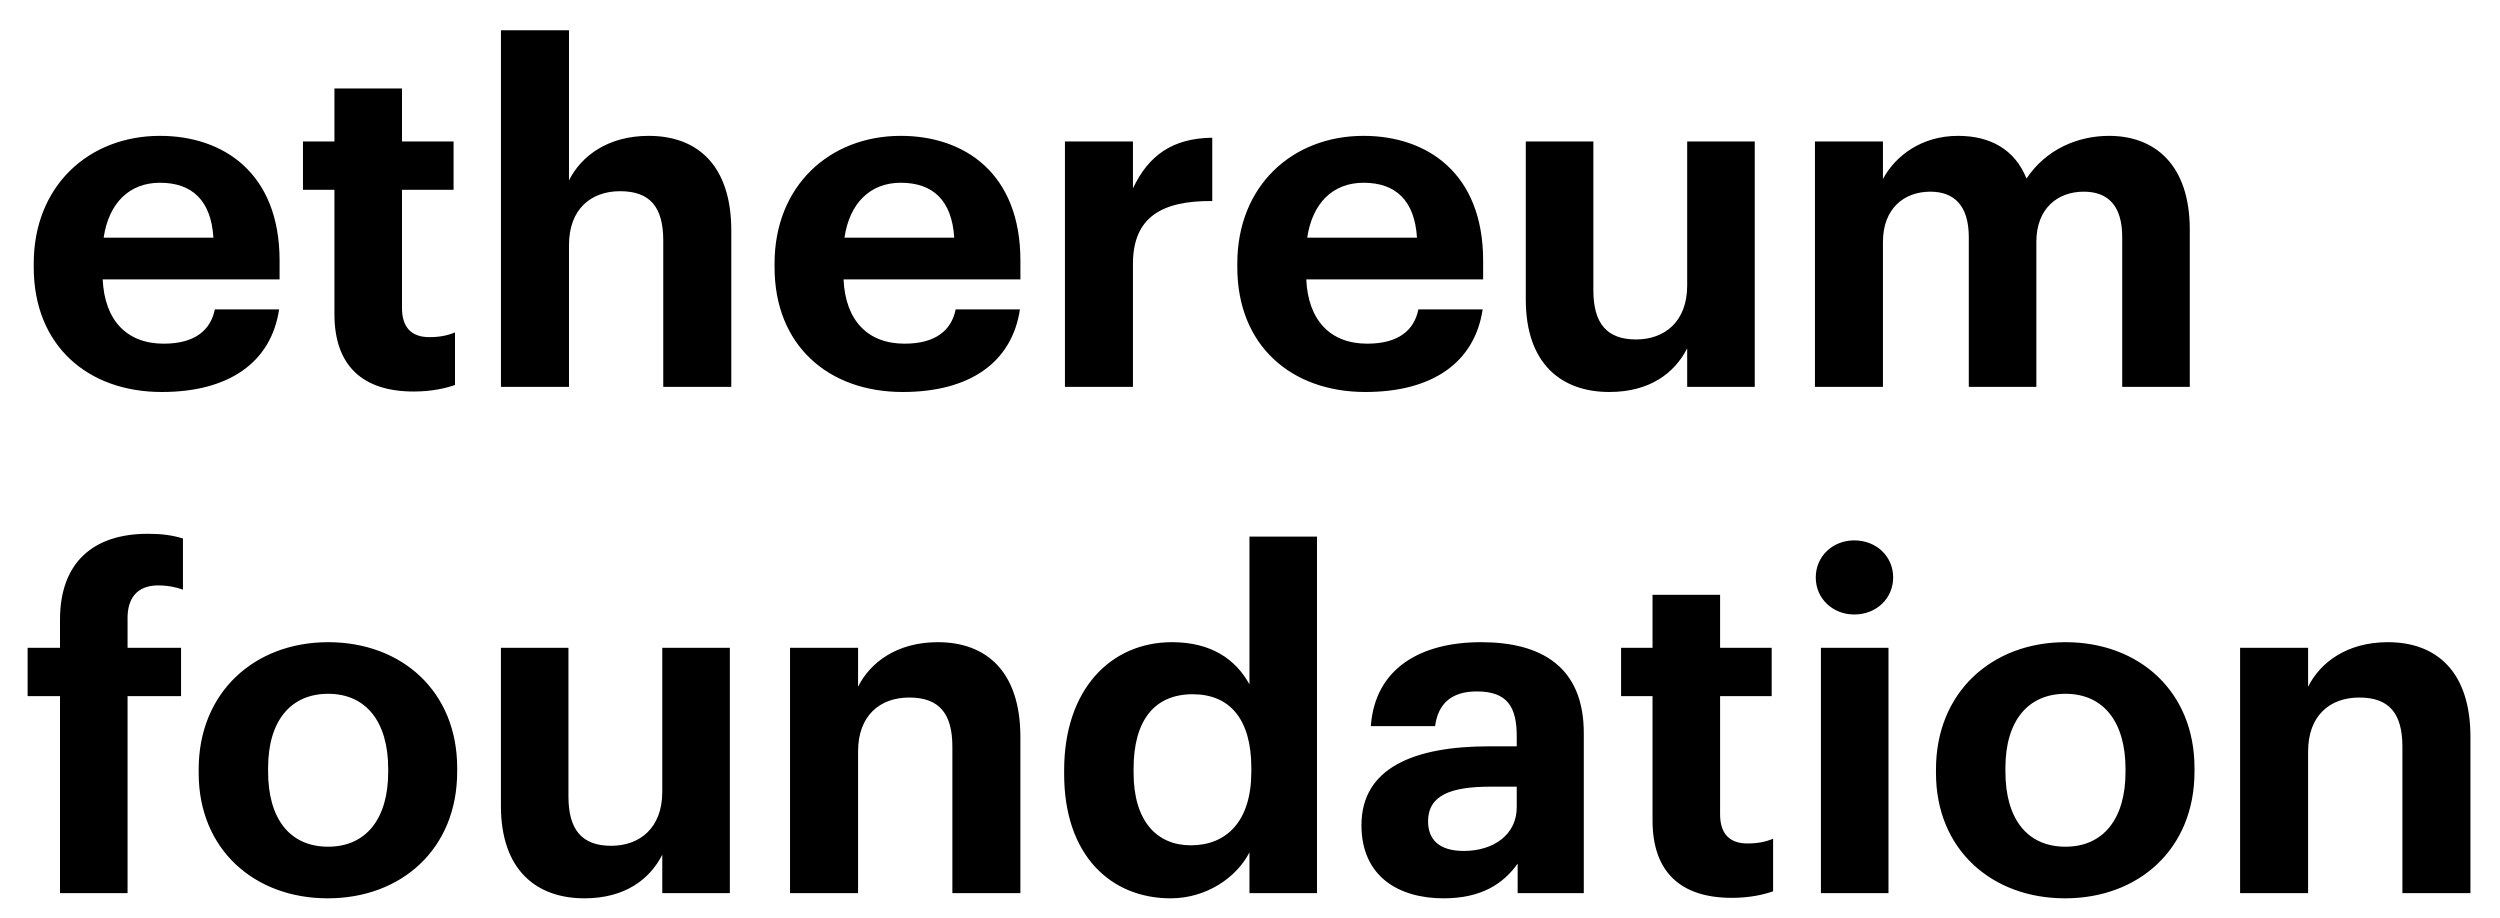 <svg width="79" height="29" viewBox="0 0 79 29" fill="none" xmlns="http://www.w3.org/2000/svg">
<path d="M5.113 12.387C7.233 12.387 8.568 11.453 8.82 9.778H6.789C6.655 10.43 6.166 10.86 5.173 10.86C4.002 10.86 3.305 10.119 3.245 8.829H8.835V8.236C8.835 5.464 7.056 4.293 5.054 4.293C2.801 4.293 1.066 5.879 1.066 8.325V8.444C1.066 10.919 2.771 12.387 5.113 12.387ZM3.275 7.51C3.438 6.413 4.09 5.775 5.054 5.775C6.077 5.775 6.67 6.339 6.744 7.51H3.275ZM13.073 12.372C13.651 12.372 14.081 12.269 14.378 12.165V10.504C14.126 10.608 13.889 10.653 13.562 10.653C13.014 10.653 12.703 10.356 12.703 9.734V5.998H14.333V4.471H12.703V2.795H10.568V4.471H9.574V5.998H10.568V9.926C10.568 11.542 11.442 12.372 13.073 12.372ZM15.83 12.224H17.98V7.747C17.98 6.605 18.676 6.042 19.596 6.042C20.544 6.042 20.959 6.546 20.959 7.599V12.224H23.109V7.287C23.109 5.212 22.027 4.293 20.5 4.293C19.21 4.293 18.365 4.93 17.98 5.701V0.957H15.83V12.224ZM28.524 12.387C30.644 12.387 31.978 11.453 32.23 9.778H30.199C30.066 10.43 29.576 10.86 28.583 10.86C27.412 10.86 26.715 10.119 26.656 8.829H32.245V8.236C32.245 5.464 30.466 4.293 28.464 4.293C26.211 4.293 24.476 5.879 24.476 8.325V8.444C24.476 10.919 26.181 12.387 28.524 12.387ZM26.685 7.51C26.848 6.413 27.501 5.775 28.464 5.775C29.487 5.775 30.08 6.339 30.154 7.51H26.685ZM33.652 12.224H35.801V8.34C35.801 6.857 36.721 6.339 38.307 6.353V4.352C37.047 4.367 36.291 4.915 35.801 5.953V4.471H33.652V12.224ZM43.146 12.387C45.266 12.387 46.6 11.453 46.852 9.778H44.821C44.688 10.43 44.199 10.86 43.205 10.86C42.034 10.86 41.337 10.119 41.278 8.829H46.867V8.236C46.867 5.464 45.088 4.293 43.087 4.293C40.833 4.293 39.099 5.879 39.099 8.325V8.444C39.099 10.919 40.804 12.387 43.146 12.387ZM41.308 7.51C41.471 6.413 42.123 5.775 43.087 5.775C44.11 5.775 44.703 6.339 44.777 7.51H41.308ZM50.854 12.387C52.129 12.387 52.914 11.794 53.315 11.008V12.224H55.45V4.471H53.315V9.022C53.315 10.163 52.603 10.727 51.699 10.727C50.78 10.727 50.35 10.223 50.35 9.17V4.471H48.215V9.467C48.215 11.498 49.342 12.387 50.854 12.387ZM57.352 12.224H59.501V7.643C59.501 6.591 60.168 6.057 60.999 6.057C61.755 6.057 62.214 6.502 62.214 7.495V12.224H64.349V7.643C64.349 6.591 65.016 6.057 65.846 6.057C66.617 6.057 67.062 6.502 67.062 7.495V12.224H69.197V7.258C69.197 5.197 68.085 4.293 66.647 4.293C65.668 4.293 64.66 4.708 64.038 5.642C63.667 4.723 62.896 4.293 61.873 4.293C60.717 4.293 59.887 4.93 59.501 5.657V4.471H57.352V12.224ZM1.896 28.224H4.031V21.998H5.721V20.471H4.031V19.522C4.031 18.929 4.313 18.499 4.995 18.499C5.306 18.499 5.573 18.558 5.781 18.632V17.016C5.44 16.913 5.128 16.868 4.669 16.868C2.949 16.868 1.896 17.773 1.896 19.581V20.471H0.873V21.998H1.896V28.224ZM10.37 26.756C9.154 26.756 8.472 25.867 8.472 24.384V24.266C8.472 22.783 9.184 21.924 10.37 21.924C11.571 21.924 12.267 22.813 12.267 24.296V24.399C12.267 25.867 11.571 26.756 10.37 26.756ZM10.355 28.387C12.682 28.387 14.447 26.831 14.447 24.384V24.266C14.447 21.849 12.697 20.293 10.37 20.293C8.042 20.293 6.278 21.879 6.278 24.31V24.429C6.278 26.845 8.042 28.387 10.355 28.387ZM18.467 28.387C19.742 28.387 20.528 27.794 20.928 27.009V28.224H23.063V20.471H20.928V25.022C20.928 26.163 20.217 26.727 19.312 26.727C18.393 26.727 17.963 26.223 17.963 25.17V20.471H15.829V25.467C15.829 27.498 16.955 28.387 18.467 28.387ZM24.965 28.224H27.115V23.747C27.115 22.605 27.812 22.042 28.731 22.042C29.68 22.042 30.095 22.546 30.095 23.599V28.224H32.244V23.287C32.244 21.212 31.162 20.293 29.635 20.293C28.345 20.293 27.5 20.93 27.115 21.701V20.471H24.965V28.224ZM36.992 28.387C38.133 28.387 39.082 27.72 39.483 26.934V28.224H41.617V16.957H39.483V21.627C39.053 20.841 38.282 20.293 37.036 20.293C35.094 20.293 33.627 21.79 33.627 24.34V24.459C33.627 27.038 35.109 28.387 36.992 28.387ZM37.629 26.712C36.562 26.712 35.821 25.956 35.821 24.414V24.296C35.821 22.754 36.488 21.938 37.689 21.938C38.86 21.938 39.542 22.724 39.542 24.266V24.384C39.542 25.956 38.756 26.712 37.629 26.712ZM45.616 28.387C46.831 28.387 47.514 27.913 47.958 27.29V28.224H50.048V23.169C50.048 21.064 48.7 20.293 46.802 20.293C44.904 20.293 43.451 21.108 43.318 22.946H45.349C45.438 22.279 45.823 21.849 46.668 21.849C47.647 21.849 47.929 22.353 47.929 23.273V23.584H47.054C44.682 23.584 43.022 24.266 43.022 26.075C43.022 27.705 44.208 28.387 45.616 28.387ZM46.253 26.89C45.468 26.89 45.127 26.519 45.127 25.956C45.127 25.126 45.853 24.859 47.098 24.859H47.929V25.511C47.929 26.371 47.202 26.89 46.253 26.89ZM54.725 28.372C55.303 28.372 55.733 28.269 56.03 28.165V26.504C55.778 26.608 55.541 26.653 55.214 26.653C54.666 26.653 54.355 26.356 54.355 25.733V21.998H55.985V20.471H54.355V18.795H52.22V20.471H51.226V21.998H52.22V25.926C52.22 27.542 53.094 28.372 54.725 28.372ZM57.541 28.224H59.676V20.471H57.541V28.224ZM58.594 19.418C59.291 19.418 59.824 18.914 59.824 18.247C59.824 17.58 59.291 17.076 58.594 17.076C57.912 17.076 57.378 17.58 57.378 18.247C57.378 18.914 57.912 19.418 58.594 19.418ZM65.269 26.756C64.053 26.756 63.371 25.867 63.371 24.384V24.266C63.371 22.783 64.083 21.924 65.269 21.924C66.47 21.924 67.166 22.813 67.166 24.296V24.399C67.166 25.867 66.47 26.756 65.269 26.756ZM65.254 28.387C67.582 28.387 69.346 26.831 69.346 24.384V24.266C69.346 21.849 67.596 20.293 65.269 20.293C62.941 20.293 61.177 21.879 61.177 24.31V24.429C61.177 26.845 62.941 28.387 65.254 28.387ZM70.787 28.224H72.936V23.747C72.936 22.605 73.633 22.042 74.552 22.042C75.501 22.042 75.916 22.546 75.916 23.599V28.224H78.066V23.287C78.066 21.212 76.984 20.293 75.457 20.293C74.167 20.293 73.322 20.93 72.936 21.701V20.471H70.787V28.224Z" fill="black"/>
</svg>
